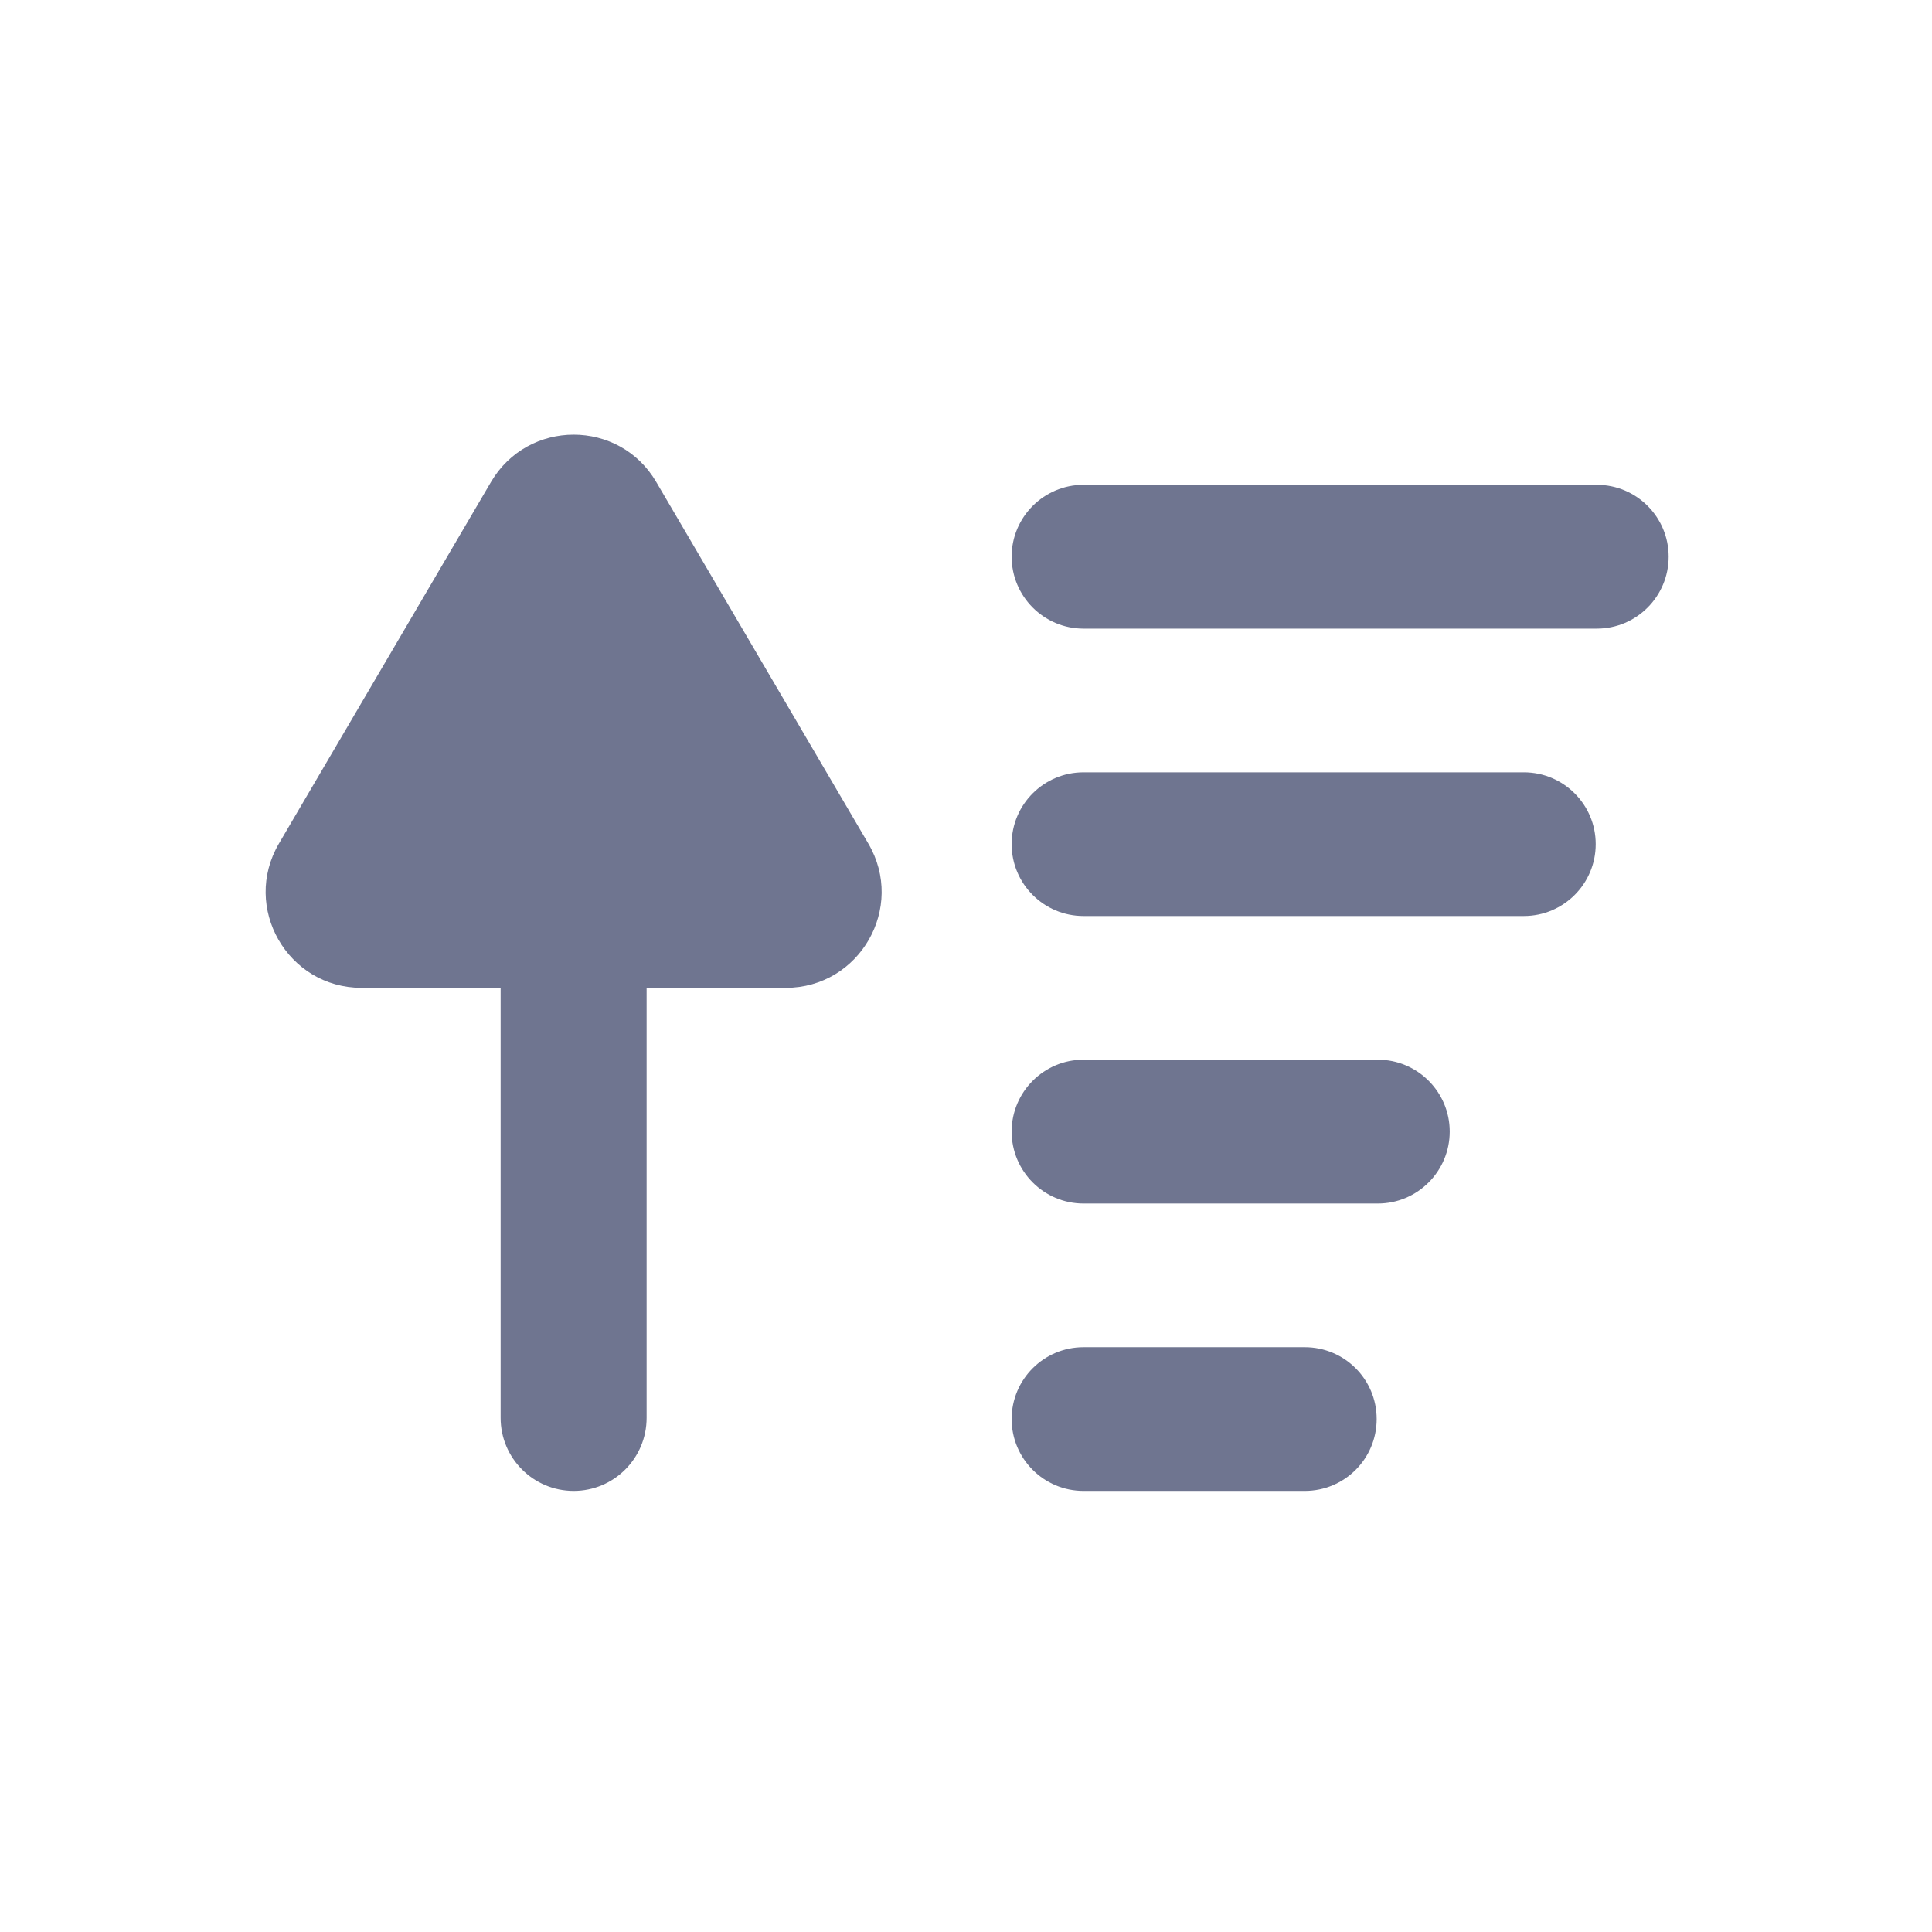 <svg viewBox="0 0 16 16" fill="none" xmlns="http://www.w3.org/2000/svg">
<path d="M4.066 3.992C4.373 3.469 5.129 3.469 5.435 3.992L7.191 6.986C7.502 7.515 7.12 8.181 6.507 8.181H2.995C2.381 8.181 2 7.515 2.31 6.986L4.066 3.992Z" fill="#6F7590"/>
<path d="M4.146 8.191C4.146 7.857 4.417 7.586 4.751 7.586C5.085 7.586 5.355 7.857 5.355 8.191V11.742C5.355 12.076 5.085 12.347 4.751 12.347C4.417 12.347 4.146 12.076 4.146 11.742V8.191Z" fill="#6F7590"/>
<path d="M8.378 4.61C8.378 4.282 8.645 4.015 8.973 4.015H13.224C13.553 4.015 13.819 4.282 13.819 4.61C13.819 4.939 13.553 5.206 13.224 5.206H8.973C8.645 5.206 8.378 4.939 8.378 4.61Z" fill="#6F7590"/>
<path d="M8.378 9.371C8.378 9.043 8.645 8.776 8.973 8.776H11.411C11.739 8.776 12.006 9.043 12.006 9.371C12.006 9.7 11.739 9.967 11.411 9.967H8.973C8.645 9.967 8.378 9.7 8.378 9.371Z" fill="#6F7590"/>
<path d="M8.378 6.991C8.378 6.662 8.645 6.396 8.973 6.396H12.62C12.948 6.396 13.215 6.662 13.215 6.991C13.215 7.32 12.948 7.586 12.62 7.586H8.973C8.645 7.586 8.378 7.32 8.378 6.991Z" fill="#6F7590"/>
<path d="M8.378 11.752C8.378 11.423 8.645 11.157 8.973 11.157H10.806C11.135 11.157 11.401 11.423 11.401 11.752C11.401 12.081 11.135 12.347 10.806 12.347H8.973C8.645 12.347 8.378 12.081 8.378 11.752Z" fill="#6F7590"/>
</svg>
